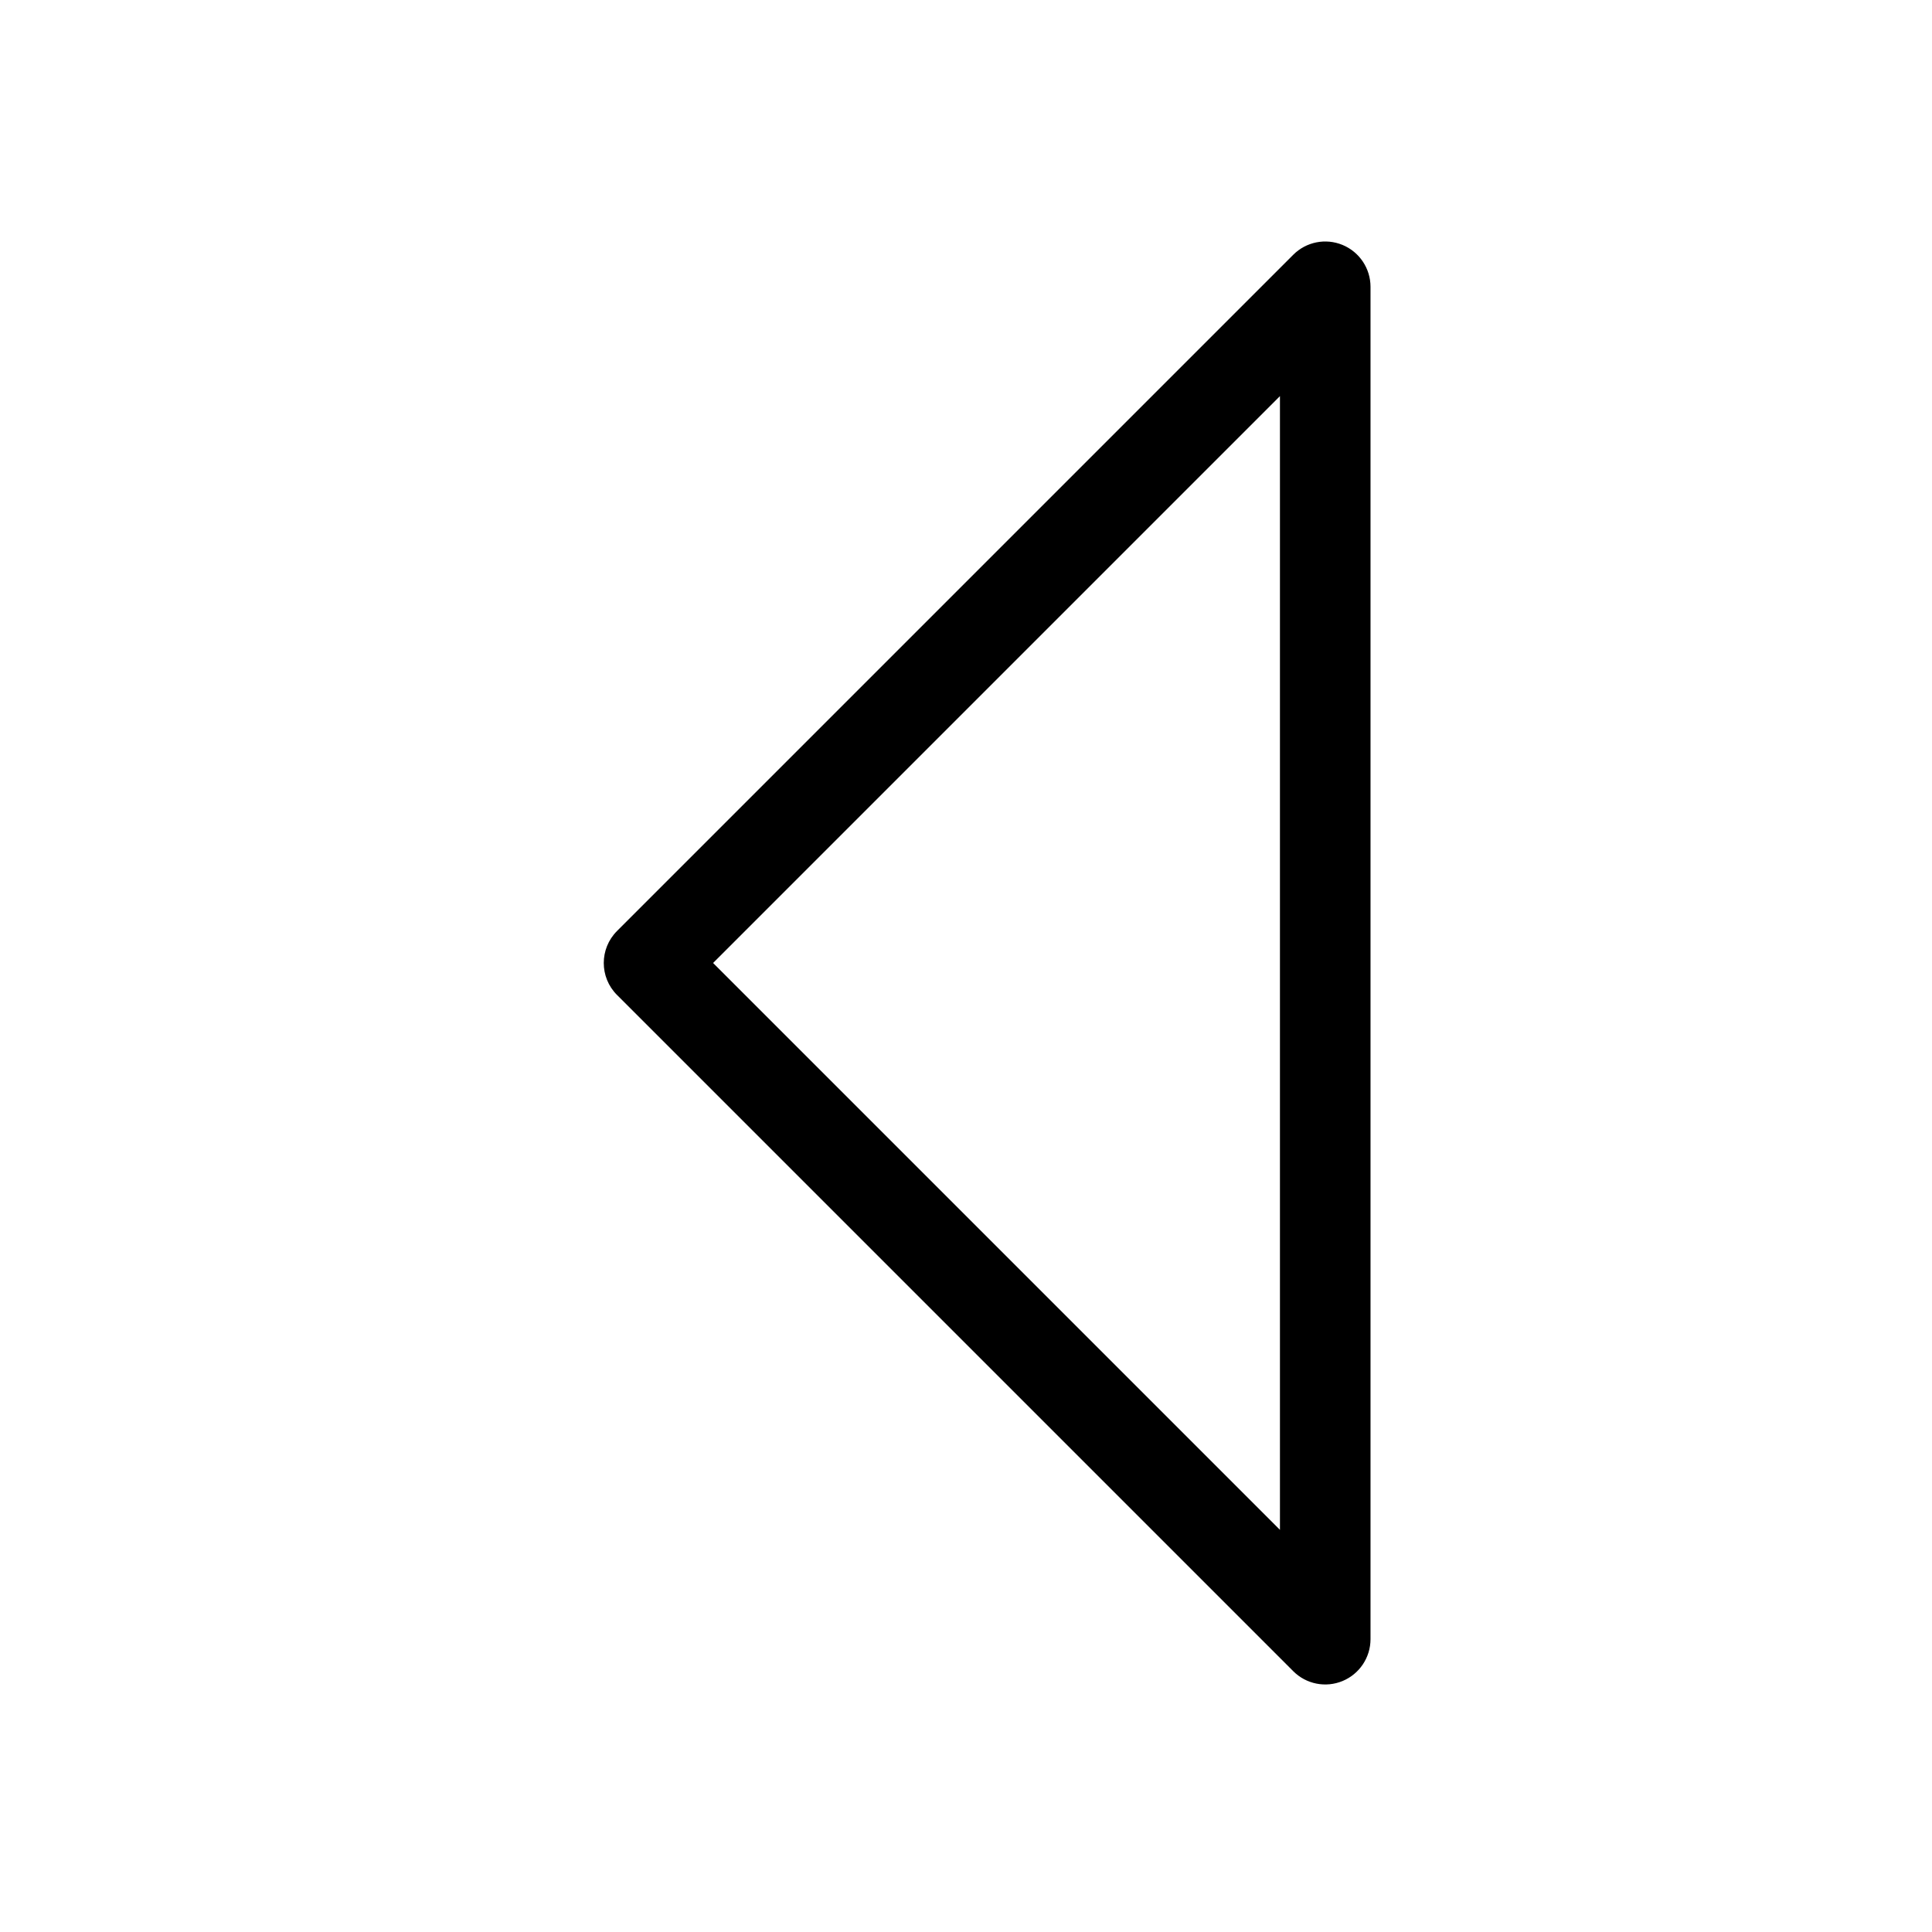 <svg width="32" height="32" viewBox="0 0 32 32" fill="none" xmlns="http://www.w3.org/2000/svg">
<path fill-rule="evenodd" clip-rule="evenodd" d="M22.237 4.057C22.517 4.173 22.7 4.447 22.7 4.75V27.15C22.7 27.453 22.517 27.727 22.237 27.843C21.957 27.959 21.634 27.895 21.42 27.68L10.22 16.48C9.927 16.188 9.927 15.713 10.22 15.42L21.42 4.22C21.634 4.005 21.957 3.941 22.237 4.057ZM11.811 15.95L21.2 25.339V6.561L11.811 15.95Z" fill="black"/>
</svg>
